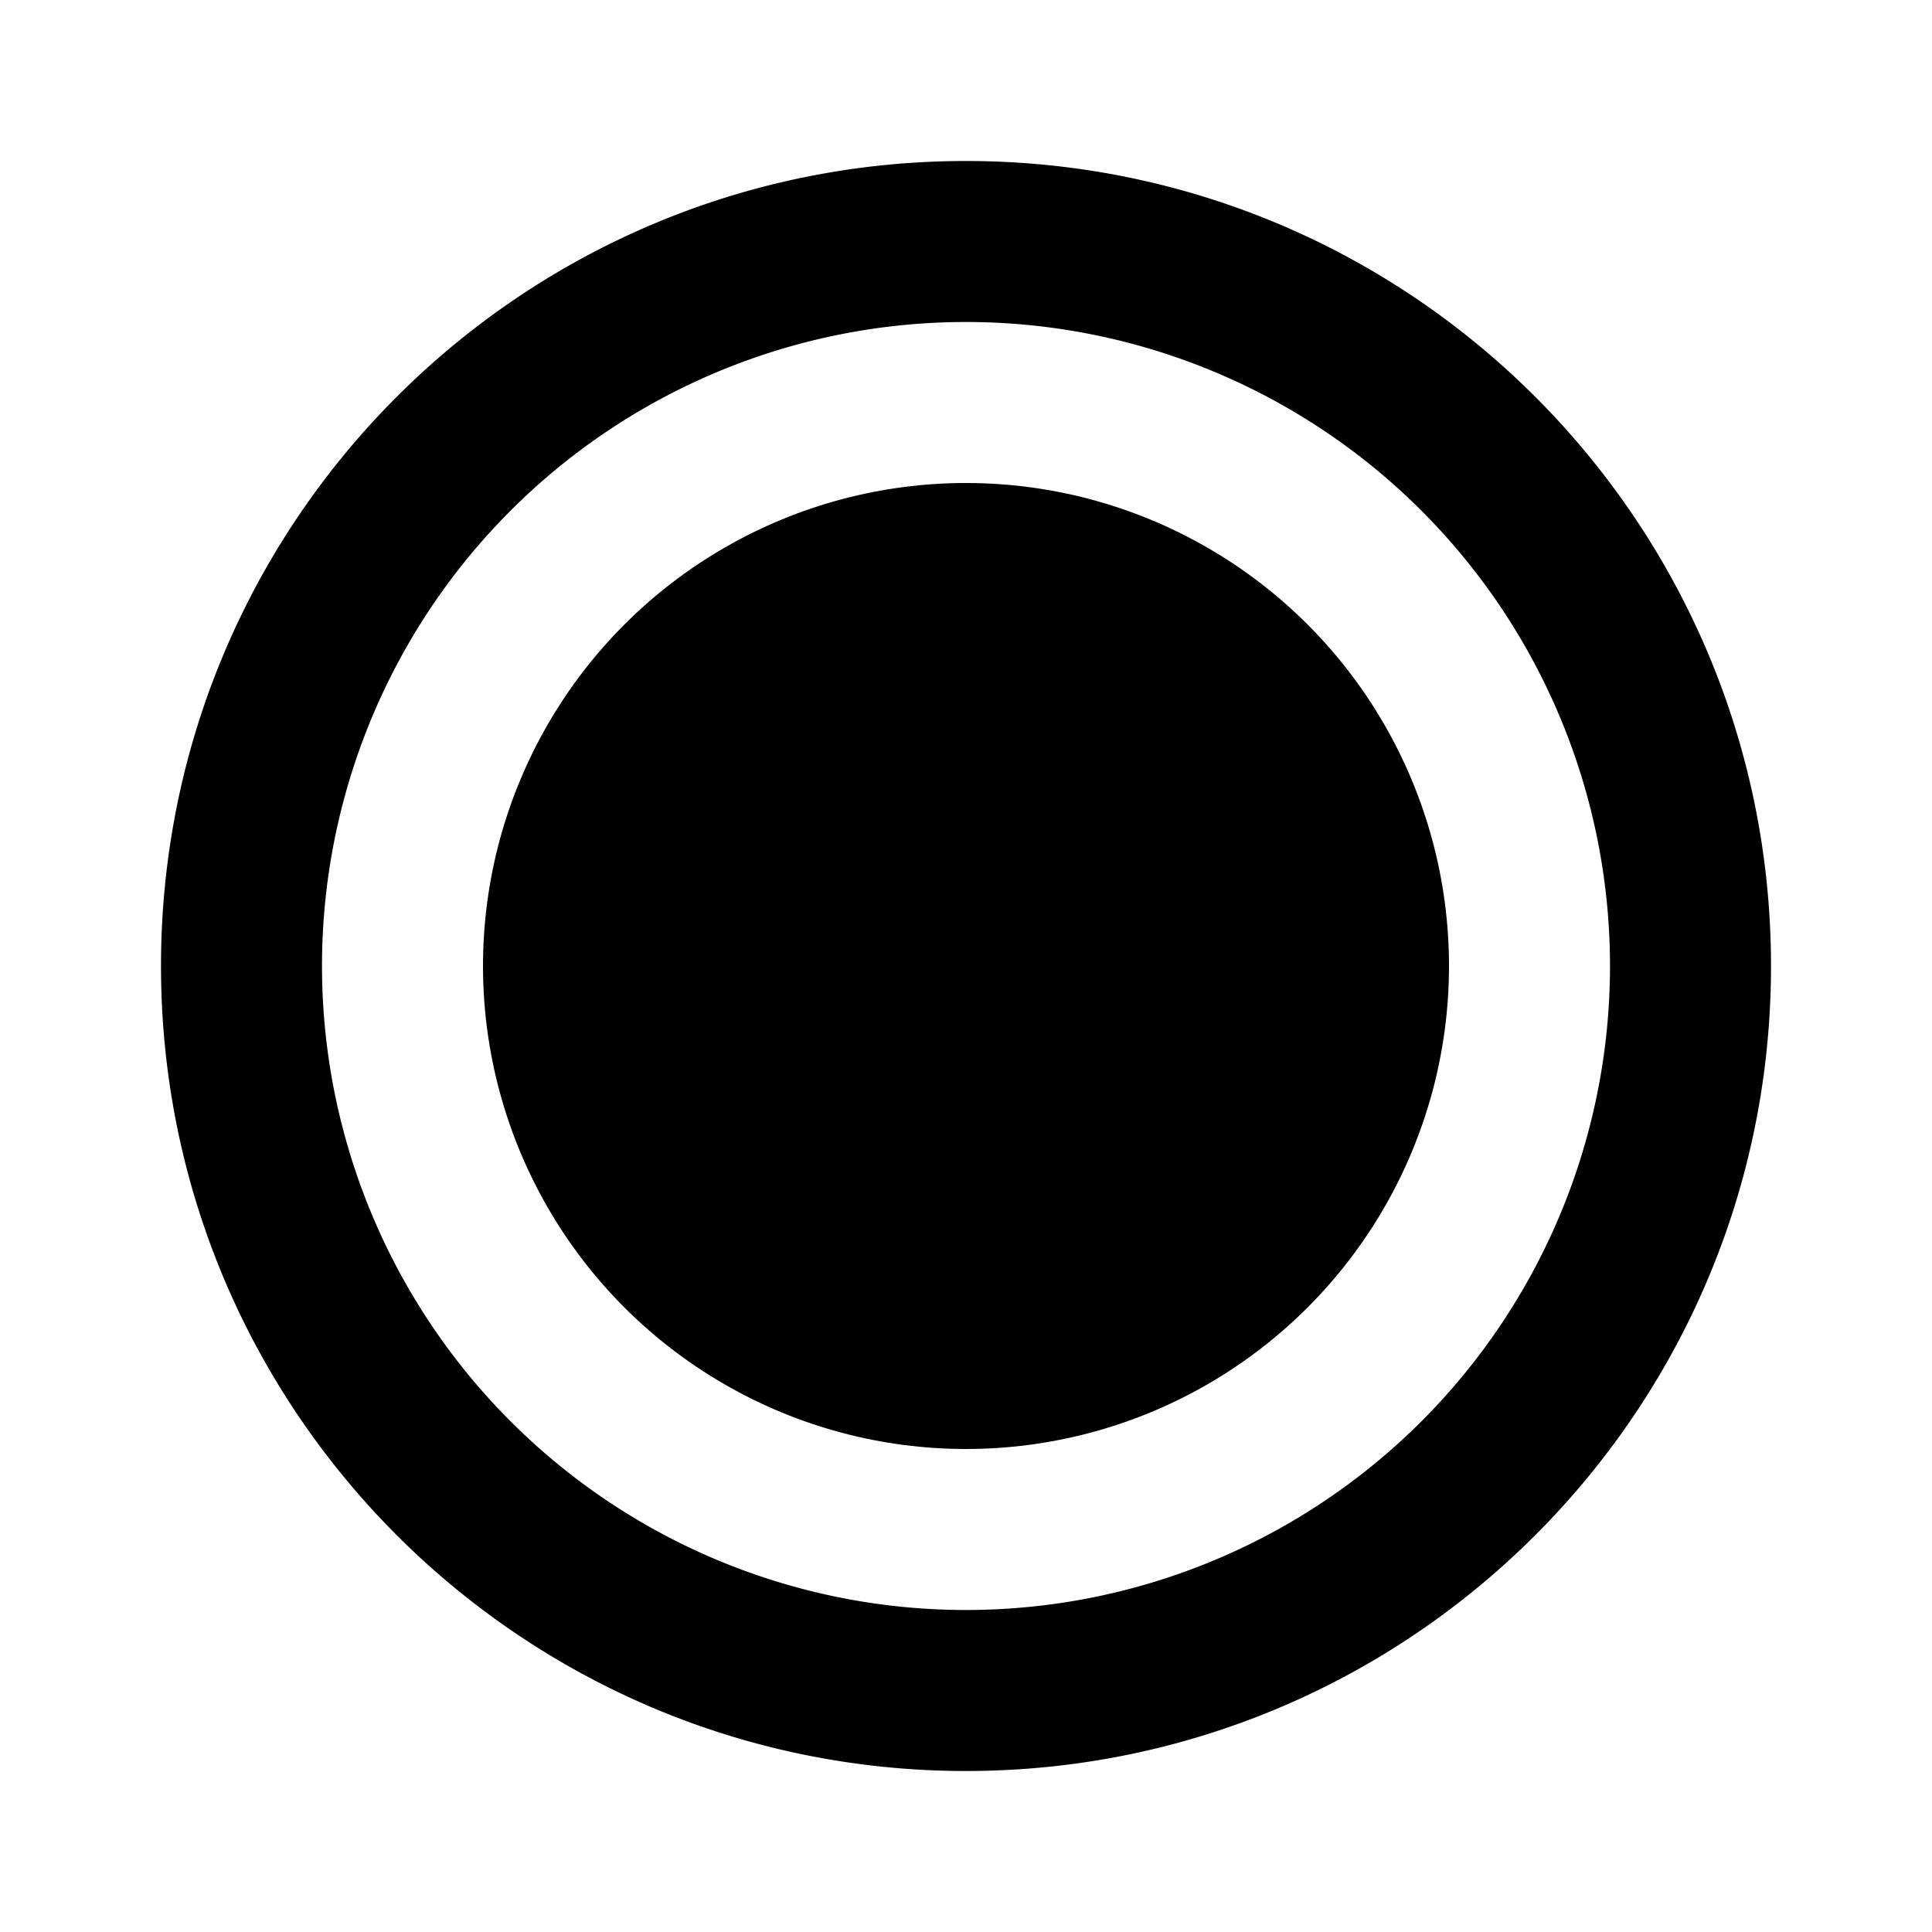 <svg xmlns="http://www.w3.org/2000/svg" width="24" height="24" fill="none" viewBox="0 0 24 24">
  <path fill="currentColor" fill-rule="evenodd" d="M12 4a8 8 0 1 0 0 16 8 8 0 0 0 0-16Zm0-2C6.477 2 2 6.477 2 12s4.477 10 10 10 10-4.477 10-10S17.523 2 12 2Z" clip-rule="evenodd"/>
  <circle cx="12" cy="12" r="6" fill="url(#a)"/>
  <defs>
    <linearGradient id="a" x1="6" x2="18" y1="12" y2="12" gradientUnits="userSpaceOnUse">
      <stop stop-color="color(display-p3 1 .459 .765)"/>
      <stop offset=".2" stop-color="color(display-p3 1 .651 .278)"/>
      <stop offset=".4" stop-color="color(display-p3 1 .91 .247)"/>
      <stop offset=".6" stop-color="color(display-p3 .624 1 .357)"/>
      <stop offset=".8" stop-color="color(display-p3 .439 .886 1)"/>
      <stop offset="1" stop-color="color(display-p3 .804 .577 1)"/>
    </linearGradient>
  </defs>
</svg>

